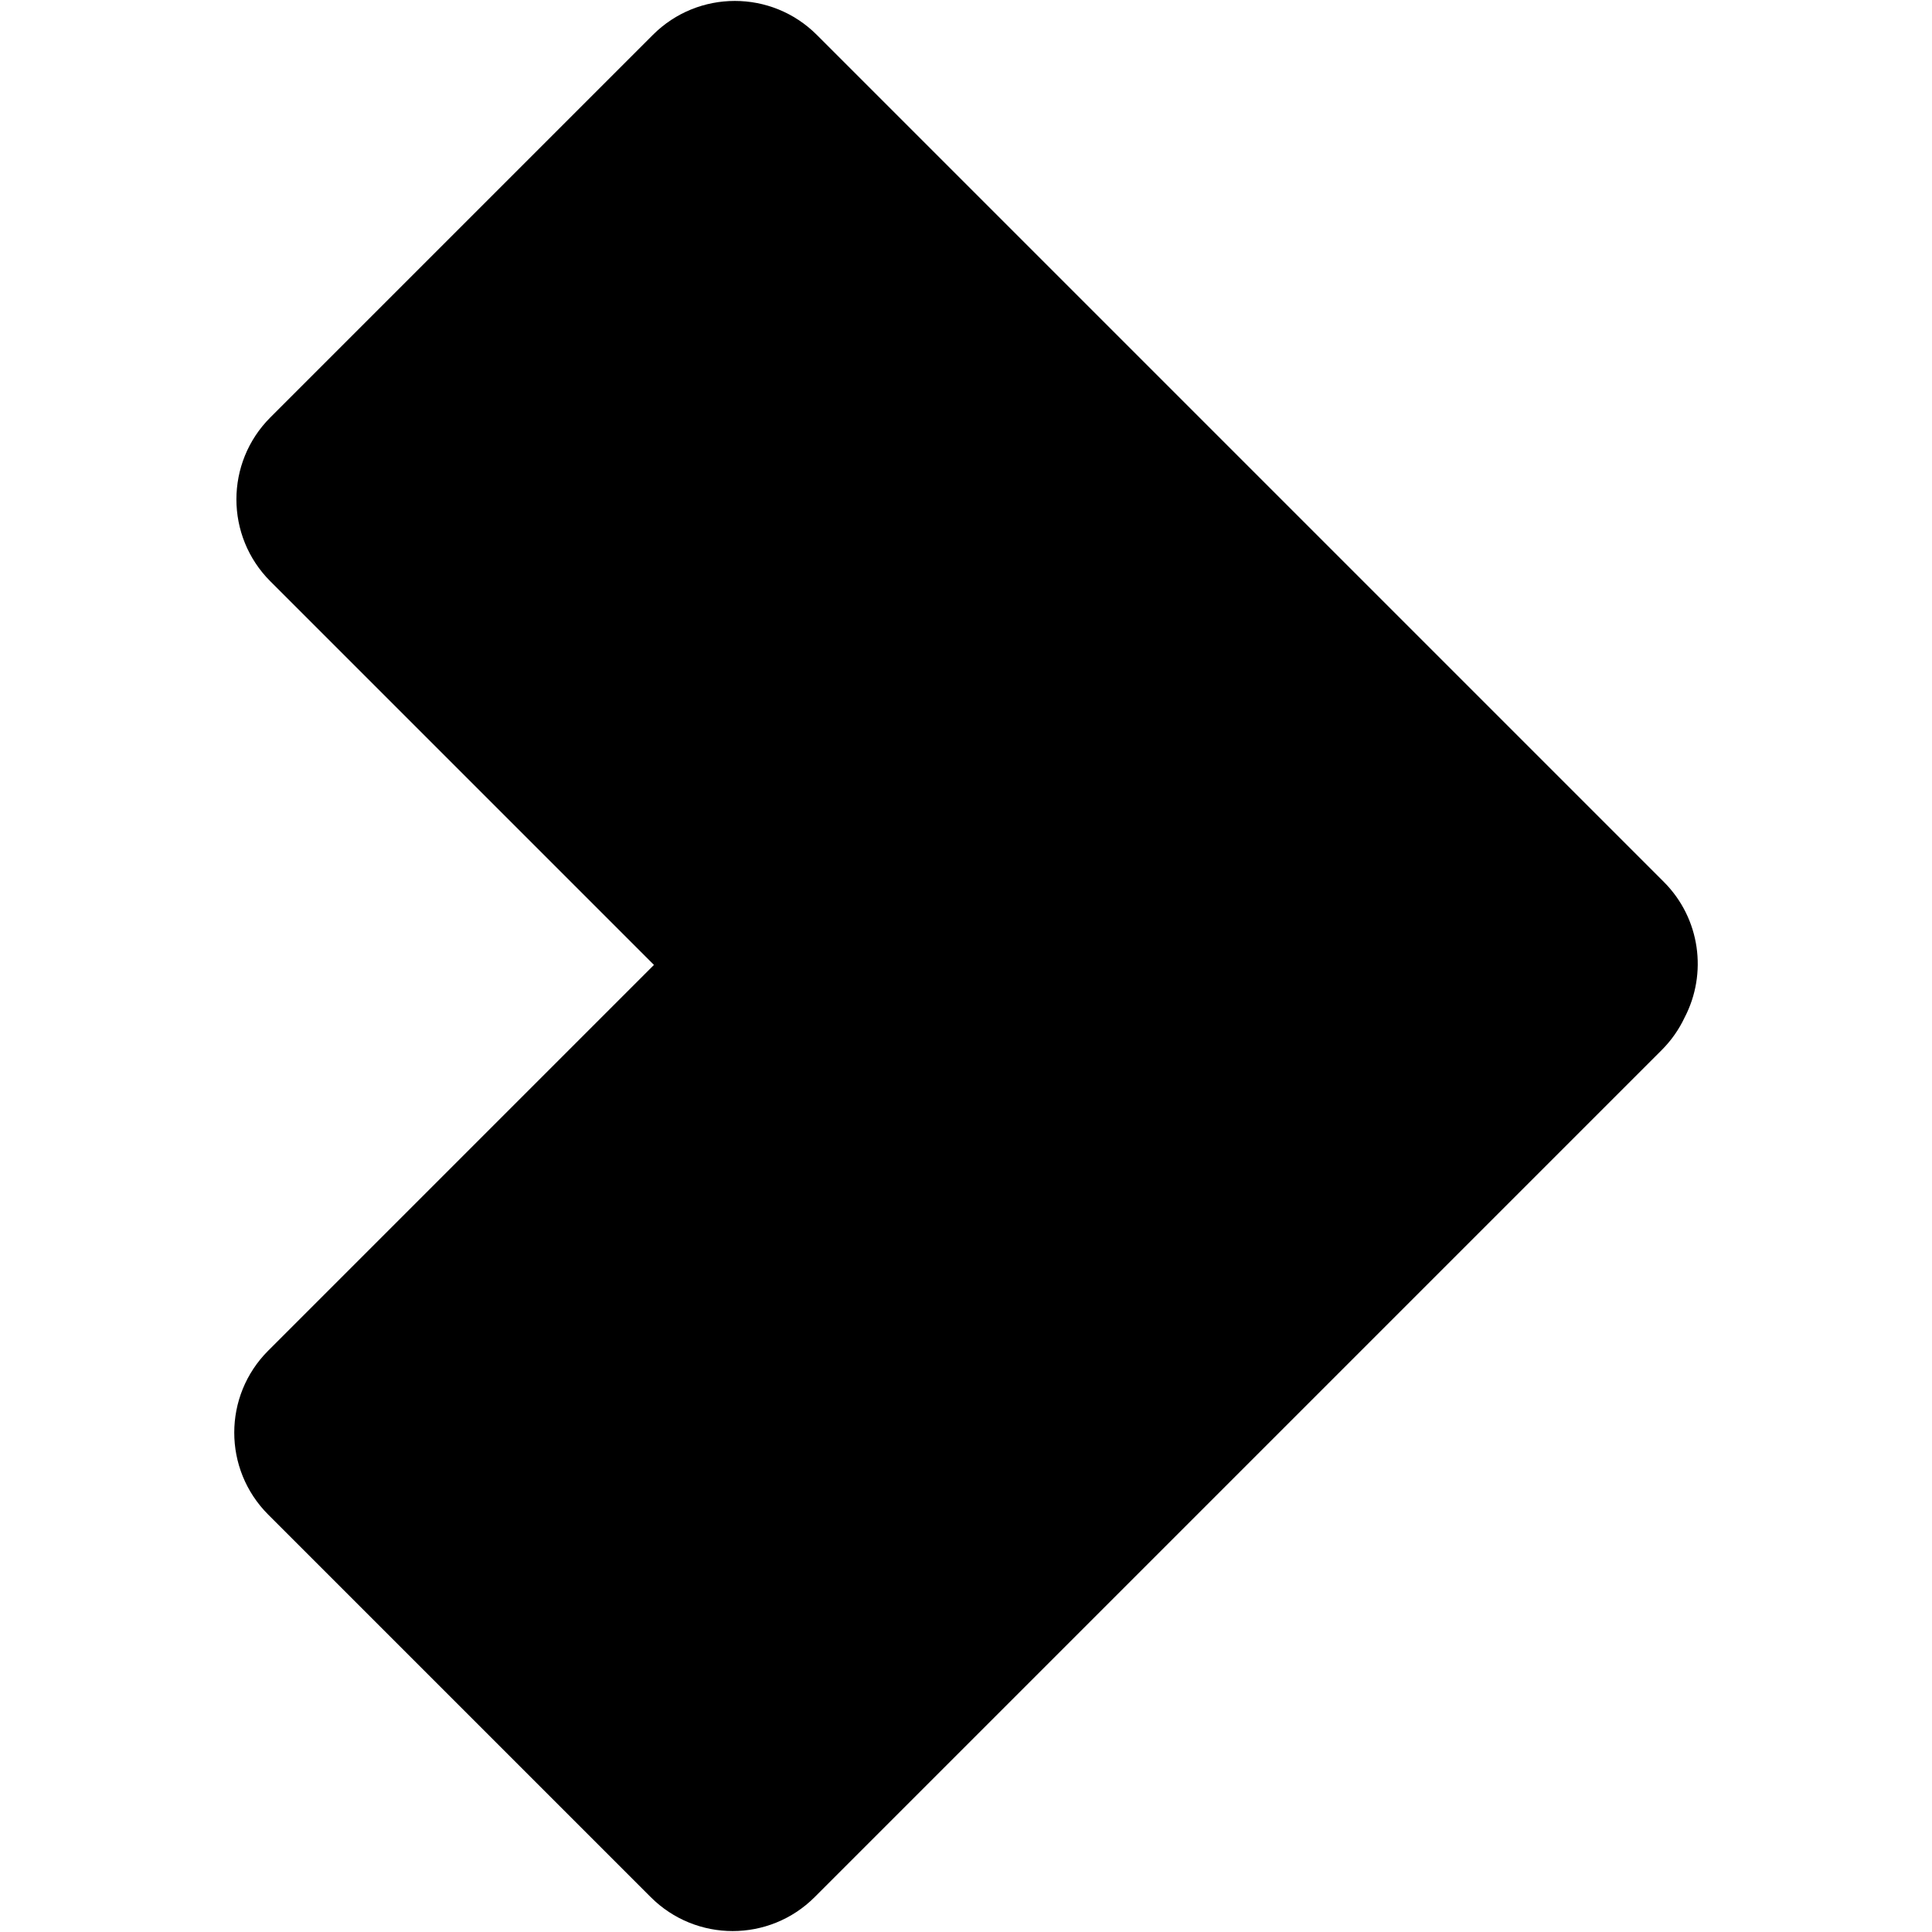<?xml version="1.0" encoding="utf-8"?>
<svg viewBox="0 0 500 500" xmlns="http://www.w3.org/2000/svg">
  <defs/>
  <path d="M 69.411 349.551 C 57.695 361.267 57.695 380.261 69.411 391.977 L 168.406 490.972 C 180.122 502.688 199.116 502.688 210.832 490.972 L 430.036 271.769 C 432.561 269.243 434.543 266.379 435.979 263.322 C 441.885 252.012 440.089 237.726 430.589 228.226 L 211.391 9.028 C 199.676 -2.688 180.68 -2.688 168.965 9.028 L 69.97 108.023 C 58.253 119.739 58.254 138.734 69.97 150.449 L 169.241 249.72 L 69.411 349.551 Z" style="transform-origin: 250px 250px;"/>
</svg>